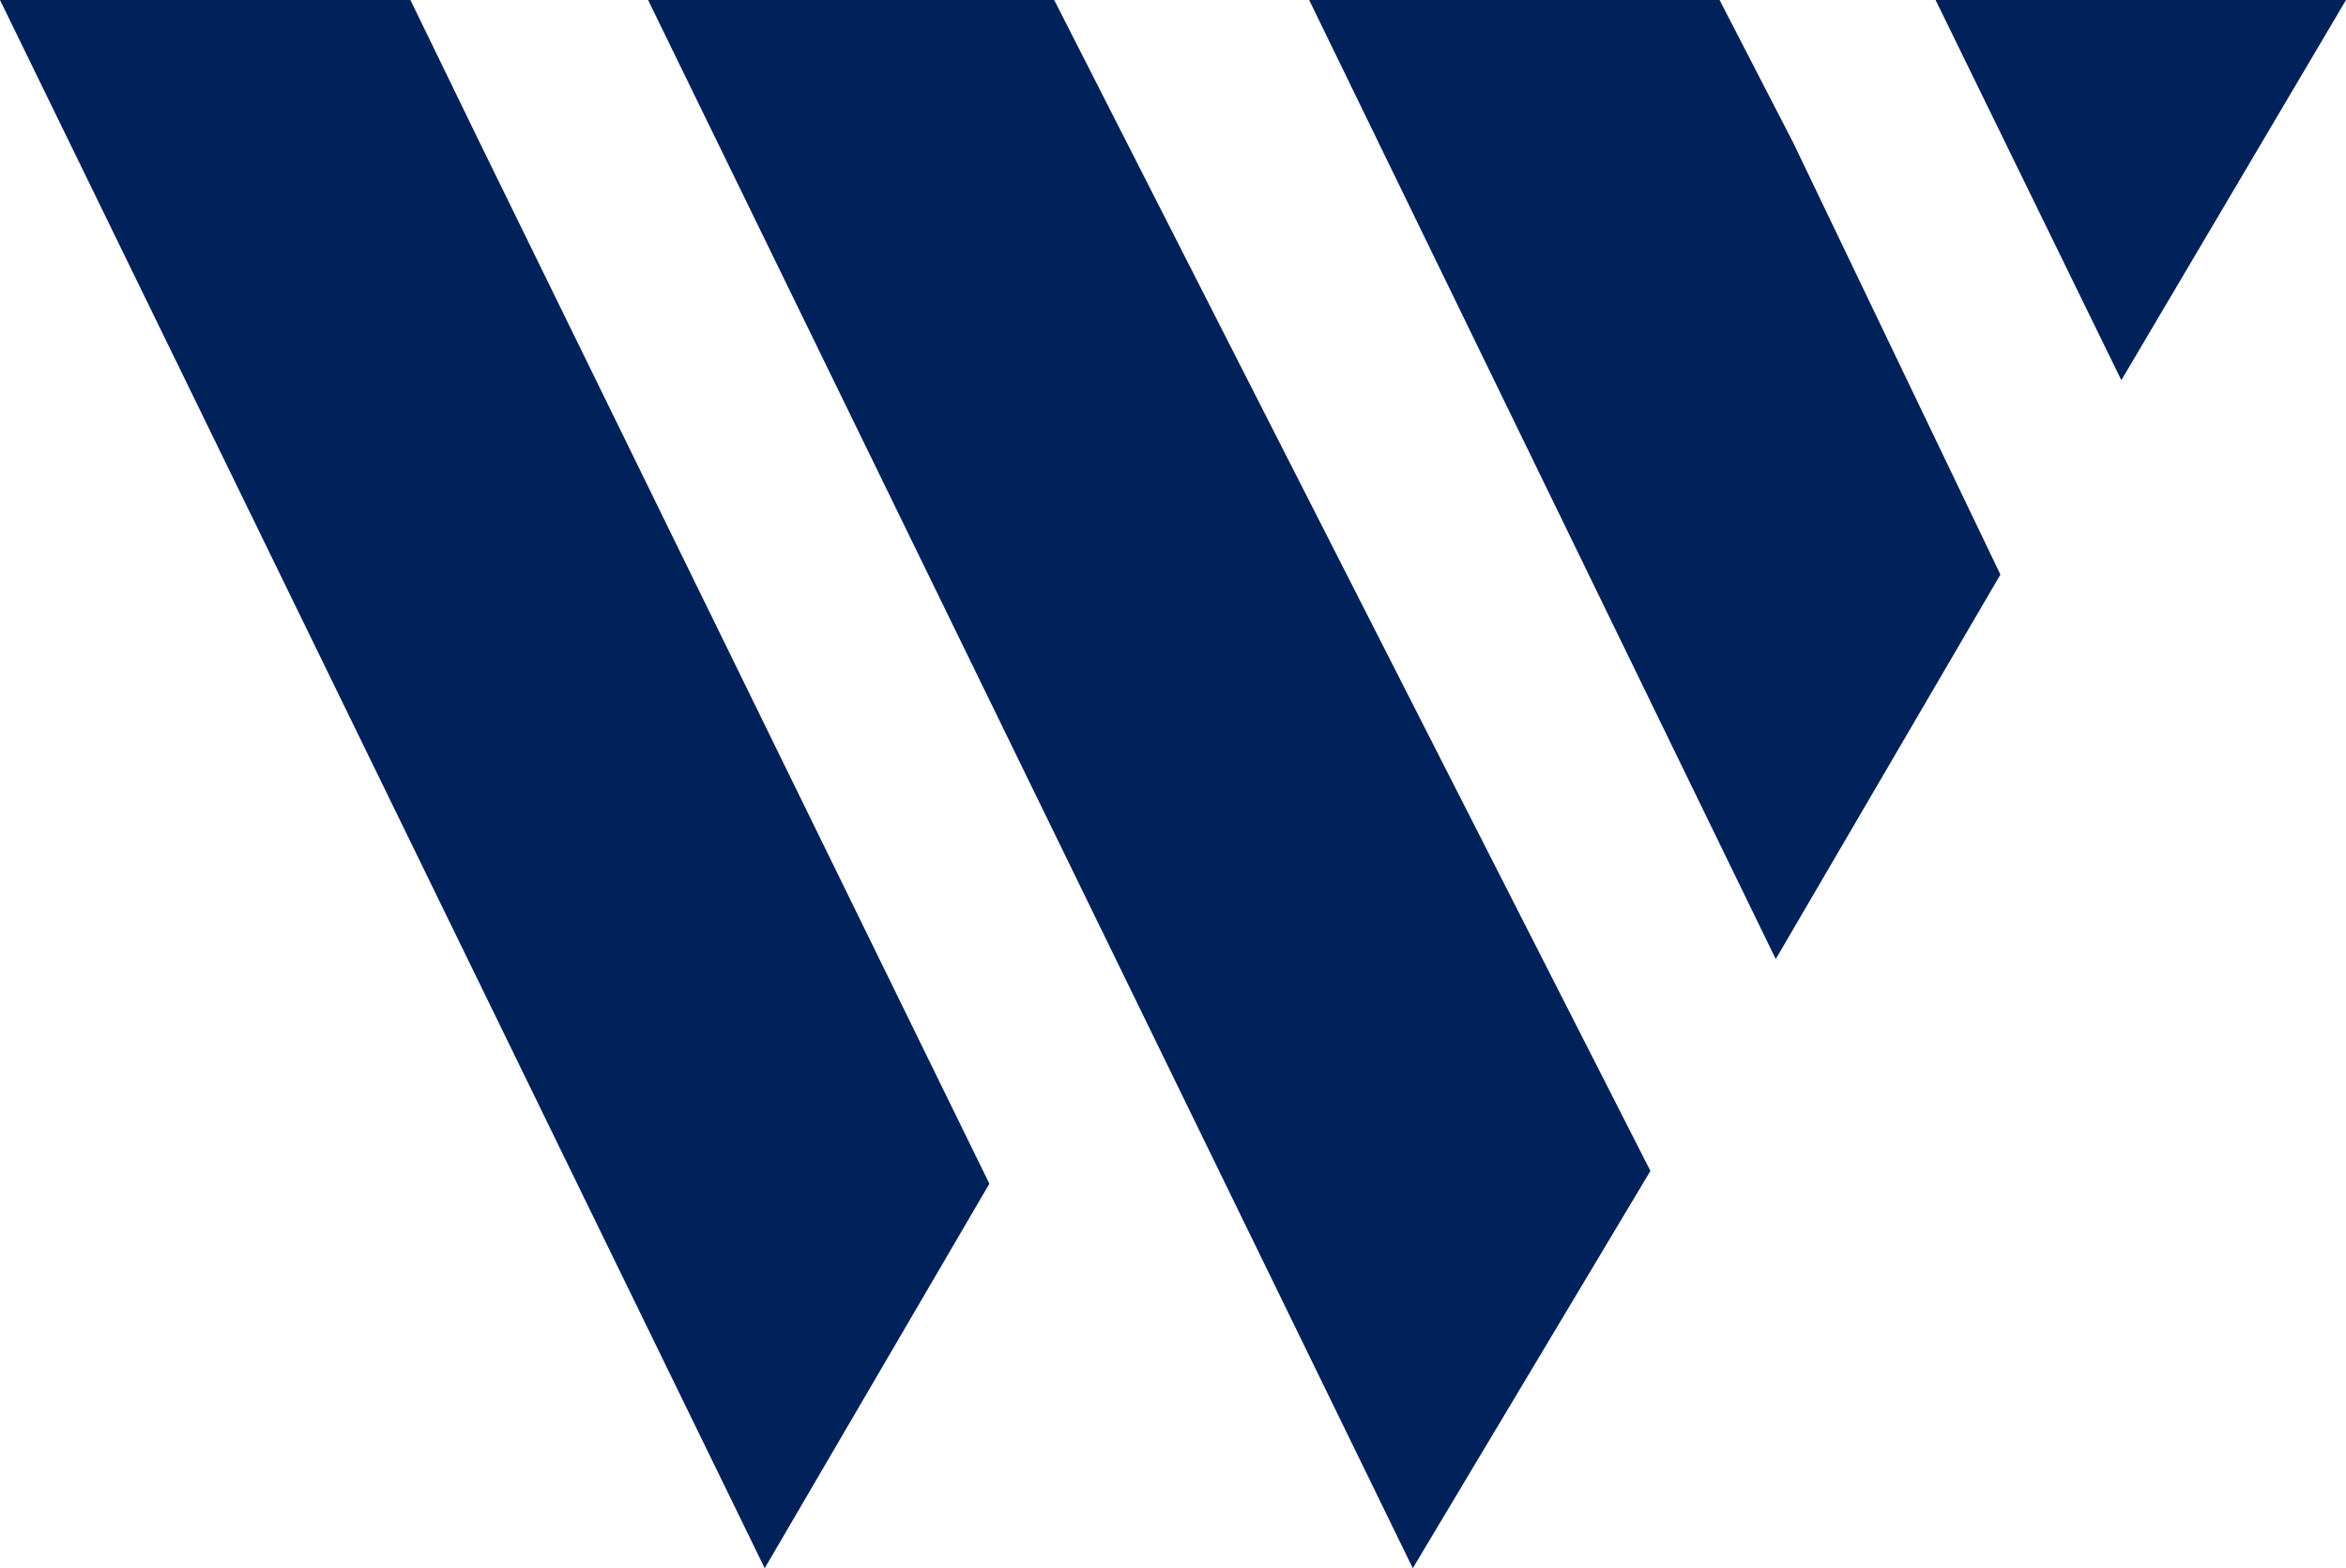 <svg xmlns="http://www.w3.org/2000/svg" width="45.278" height="30.268" viewBox="0 0 45.278 30.268">
  <g id="Group_4065" data-name="Group 4065" transform="translate(-140 -90.001)">
    <path id="Path_3814" data-name="Path 3814" d="M3,52.2,17.759,82.468l4.336-7.421-9.839-20.1L10.921,52.2Z" transform="translate(137 37.801)" fill="#002159"/>
    <path id="Path_3815" data-name="Path 3815" d="M33.3,52.2l9.005,18.511,4.336-7.421-4-8.338L41.221,52.2Z" transform="translate(131.967 37.801)" fill="#002159"/>
    <path id="Path_3816" data-name="Path 3816" d="M18,52.2,32.759,82.468,37.345,74.8,25.838,52.2Z" transform="translate(134.508 37.801)" fill="#002159"/>
    <path id="Path_3817" data-name="Path 3817" d="M47.8,52.2l3.585,7.338L55.721,52.2Z" transform="translate(129.557 37.801)" fill="#002159"/>
  </g>
</svg>
